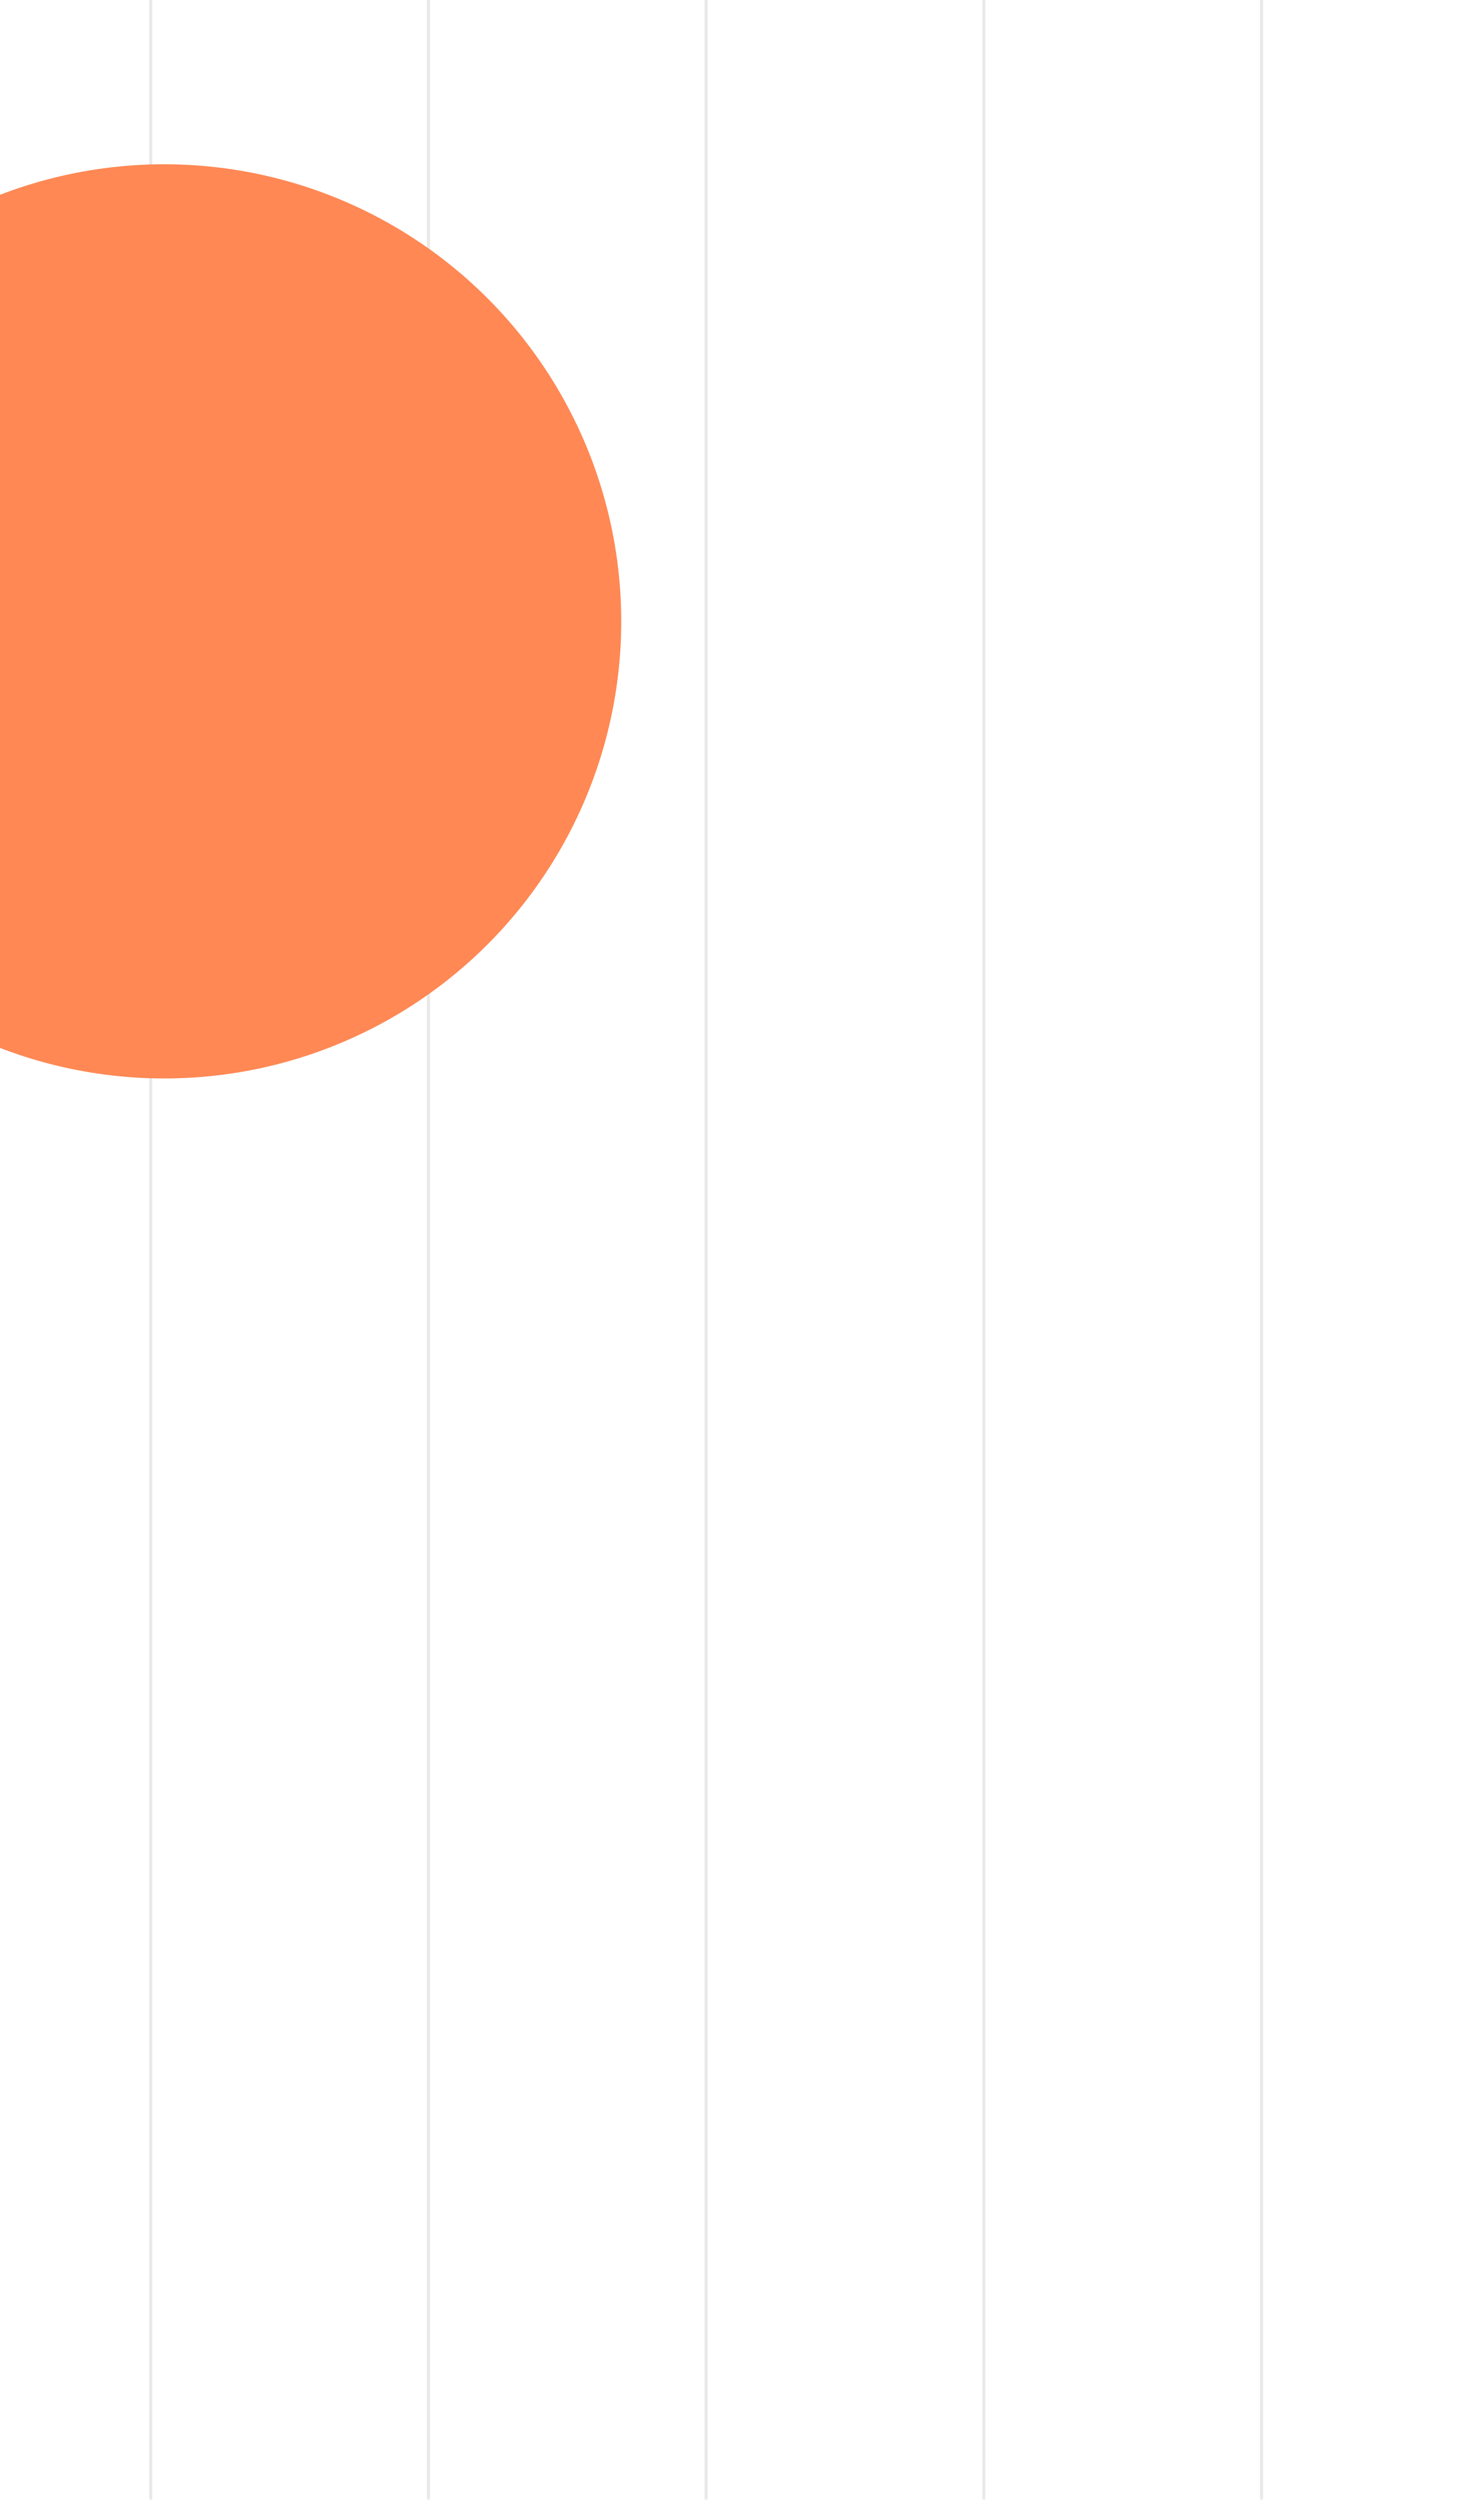 <svg width="412" height="700" viewBox="0 0 412 700" fill="none" xmlns="http://www.w3.org/2000/svg">
<g clip-path="url(#clip0_11265_32941)">
<g clip-path="url(#clip1_11265_32941)">
<g opacity="0.12">
<line x1="42.22" y1="744.939" x2="42.22" y2="-58.764" stroke="#404040" stroke-width="0.864"/>
<line x1="119.998" y1="745.156" x2="119.998" y2="-58.547" stroke="#404040" stroke-width="0.864"/>
<line x1="197.775" y1="745.373" x2="197.775" y2="-58.331" stroke="#404040" stroke-width="0.864"/>
<line x1="275.552" y1="745.59" x2="275.552" y2="-58.114" stroke="#404040" stroke-width="0.864"/>
<line x1="353.33" y1="745.807" x2="353.33" y2="-57.897" stroke="#404040" stroke-width="0.864"/>
</g>
</g>
</g>
<g filter="url(#filter0_f_11265_32941)">
<circle cx="46" cy="174" r="128" fill="#FF8854"/>
</g>
<defs>
<filter id="filter0_f_11265_32941" x="-392" y="-264" width="876" height="876" filterUnits="userSpaceOnUse" color-interpolation-filters="sRGB">
<feFlood flood-opacity="0" result="BackgroundImageFix"/>
<feBlend mode="normal" in="SourceGraphic" in2="BackgroundImageFix" result="shape"/>
<feGaussianBlur stdDeviation="155" result="effect1_foregroundBlur_11265_32941"/>
</filter>
<clipPath id="clip0_11265_32941">
<rect width="1244.44" height="700" fill="white" transform="translate(-416.219)"/>
</clipPath>
<clipPath id="clip1_11265_32941">
<rect width="1244.44" height="700" fill="white" transform="translate(-416.223)"/>
</clipPath>
</defs>
</svg>
